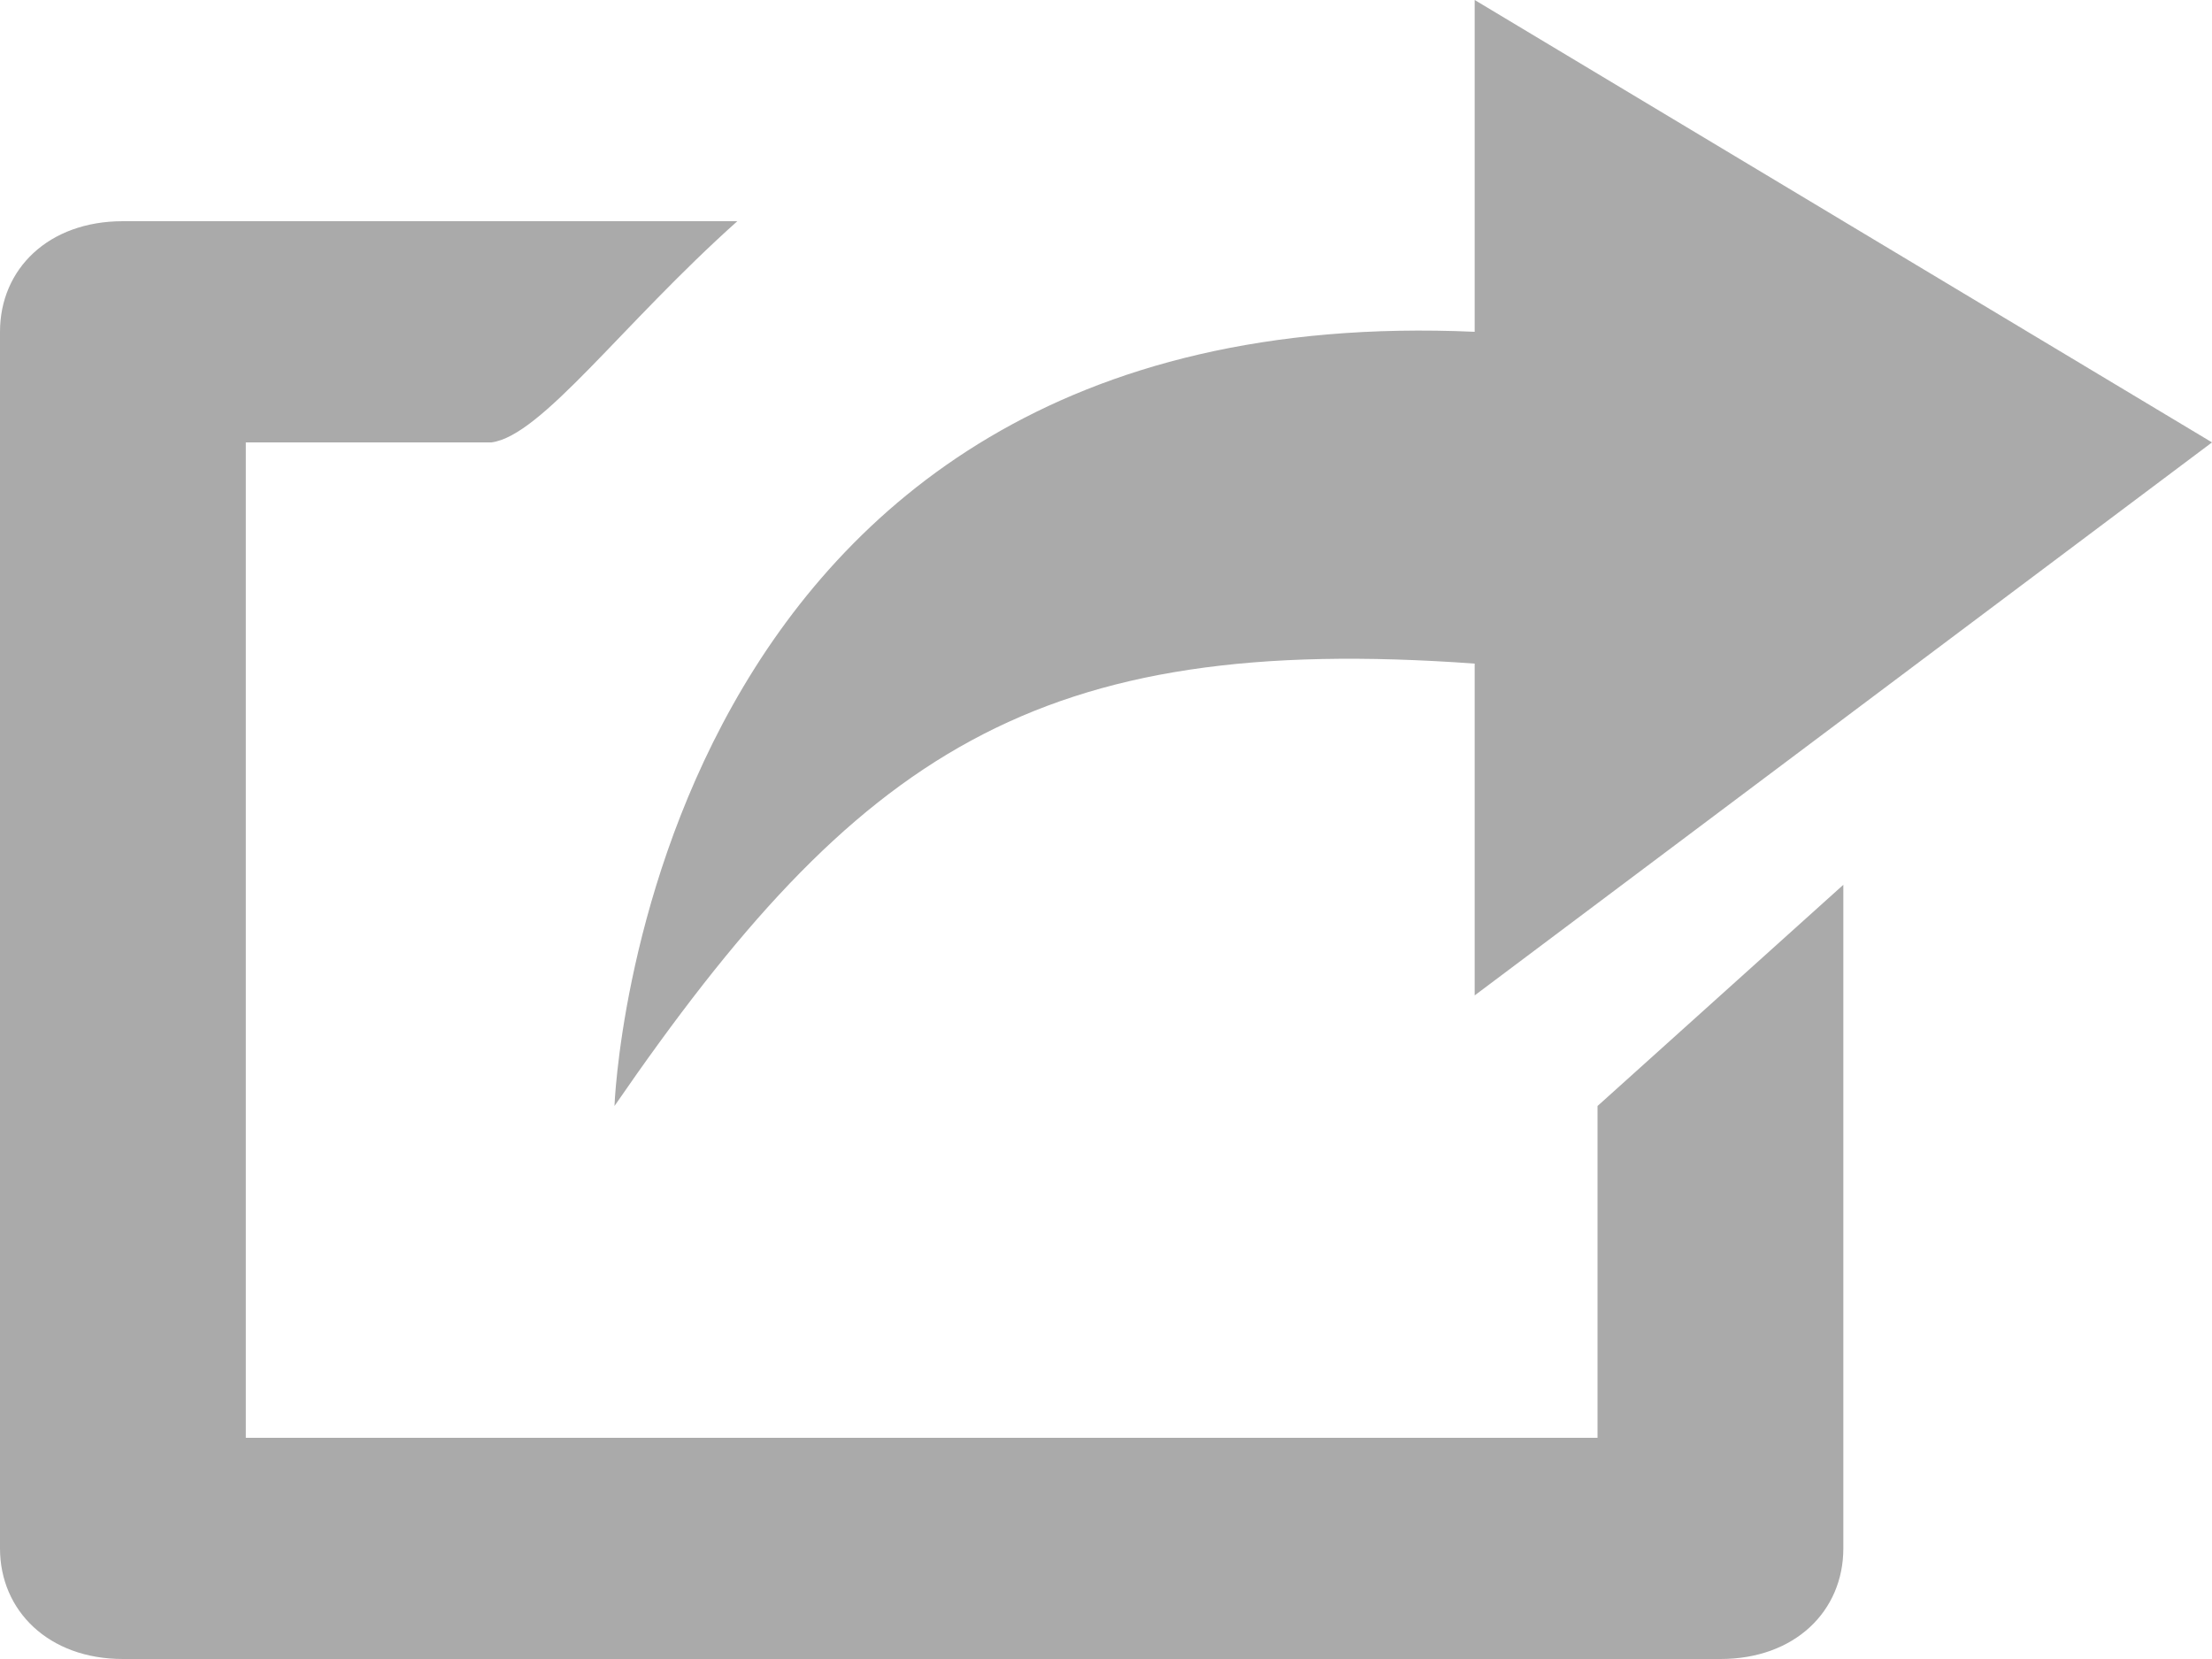 <svg width="24" height="18" viewBox="0 0 24 18" fill="none" xmlns="http://www.w3.org/2000/svg">
<path d="M17.333 15.6H2.667V4.8H5.333C5.877 4.727 6.74 3.527 8 2.4H1.333C0.527 2.4 0 2.917 0 3.6V16.8C0 17.476 0.527 18 1.333 18H18.667C19.473 18 20 17.482 20 16.8V9.6L17.333 12V15.6ZM16 7.2V10.8L24 4.8L16 0V3.6C6.979 3.198 6.667 12 6.667 12C9.303 8.17 11.241 6.856 16 7.2Z" fill="#AAAAAA"/>
</svg>
